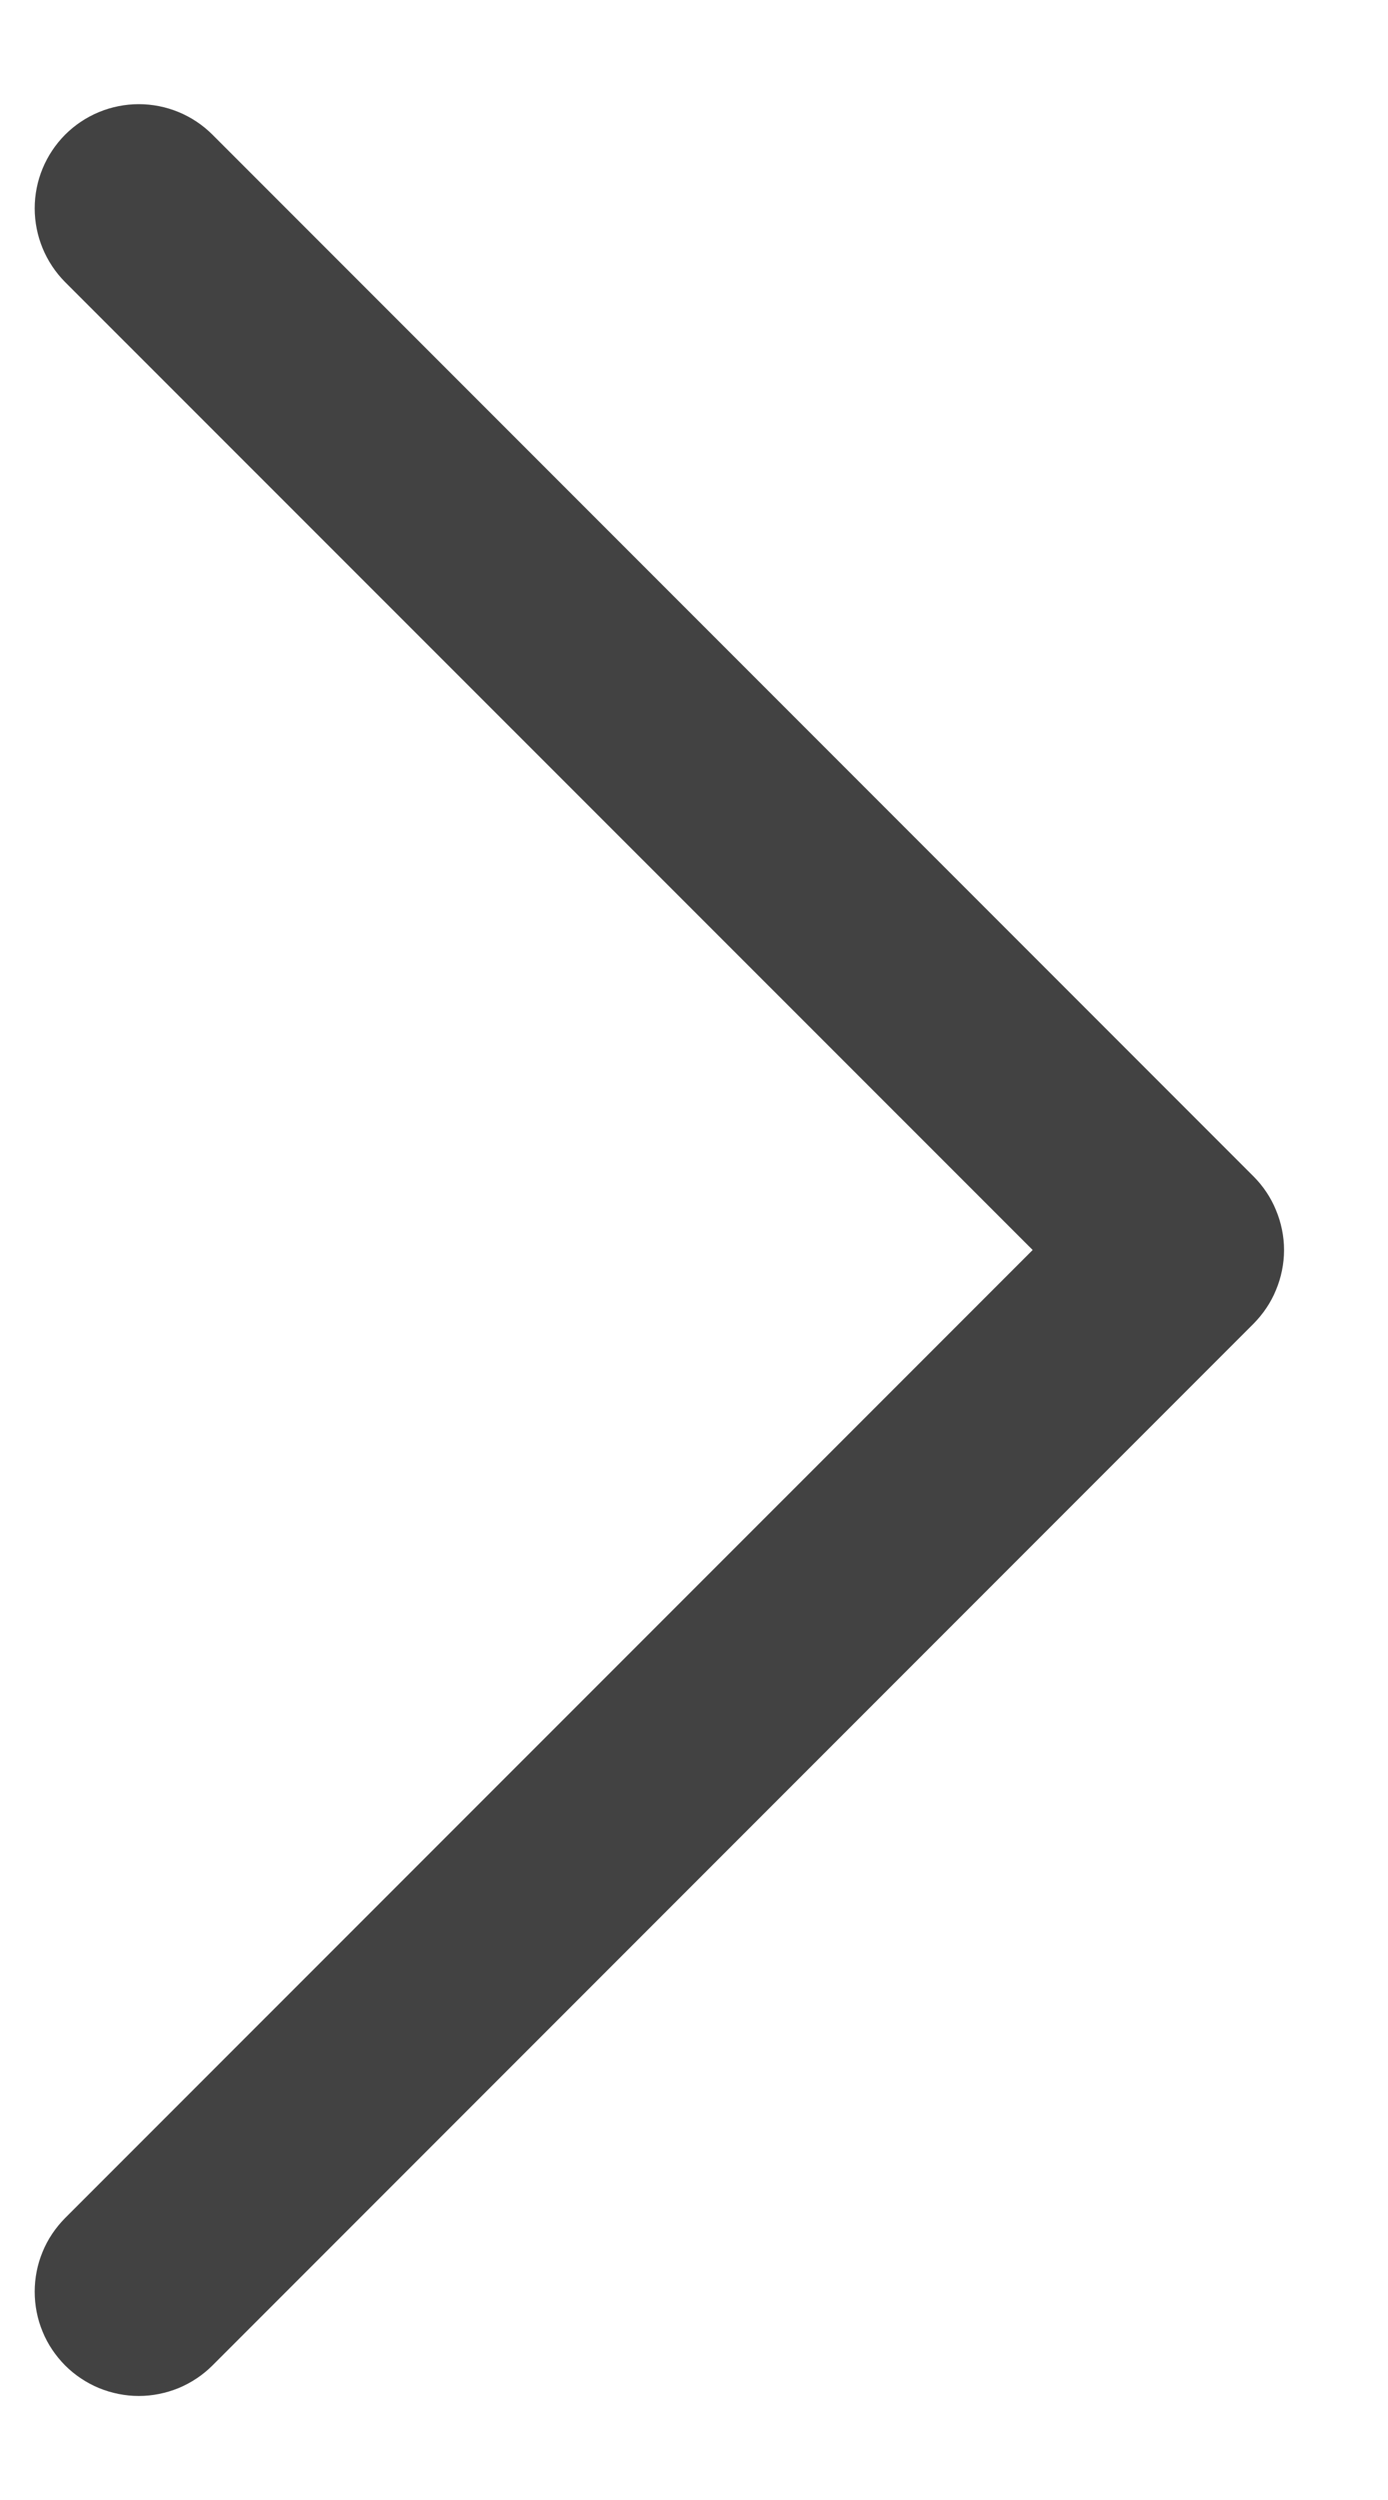 <svg width="10" height="18" viewBox="0 0 10 18" fill="none" xmlns="http://www.w3.org/2000/svg">
<path d="M9.031 9.531L1.531 17.031C1.461 17.101 1.378 17.156 1.287 17.194C1.196 17.231 1.099 17.251 1 17.251C0.901 17.251 0.804 17.231 0.713 17.194C0.622 17.156 0.539 17.101 0.469 17.031C0.4 16.961 0.344 16.879 0.307 16.788C0.269 16.697 0.25 16.599 0.25 16.5C0.25 16.402 0.269 16.304 0.307 16.213C0.344 16.122 0.4 16.04 0.469 15.97L7.44 9L0.469 2.031C0.329 1.89 0.25 1.699 0.25 1.5C0.25 1.301 0.329 1.111 0.469 0.97C0.61 0.829 0.801 0.75 1 0.75C1.199 0.75 1.39 0.829 1.531 0.97L9.031 8.47C9.1 8.539 9.156 8.622 9.193 8.713C9.231 8.804 9.251 8.902 9.251 9C9.251 9.099 9.231 9.197 9.193 9.288C9.156 9.379 9.1 9.461 9.031 9.531Z" fill="#424242"/>
</svg>
